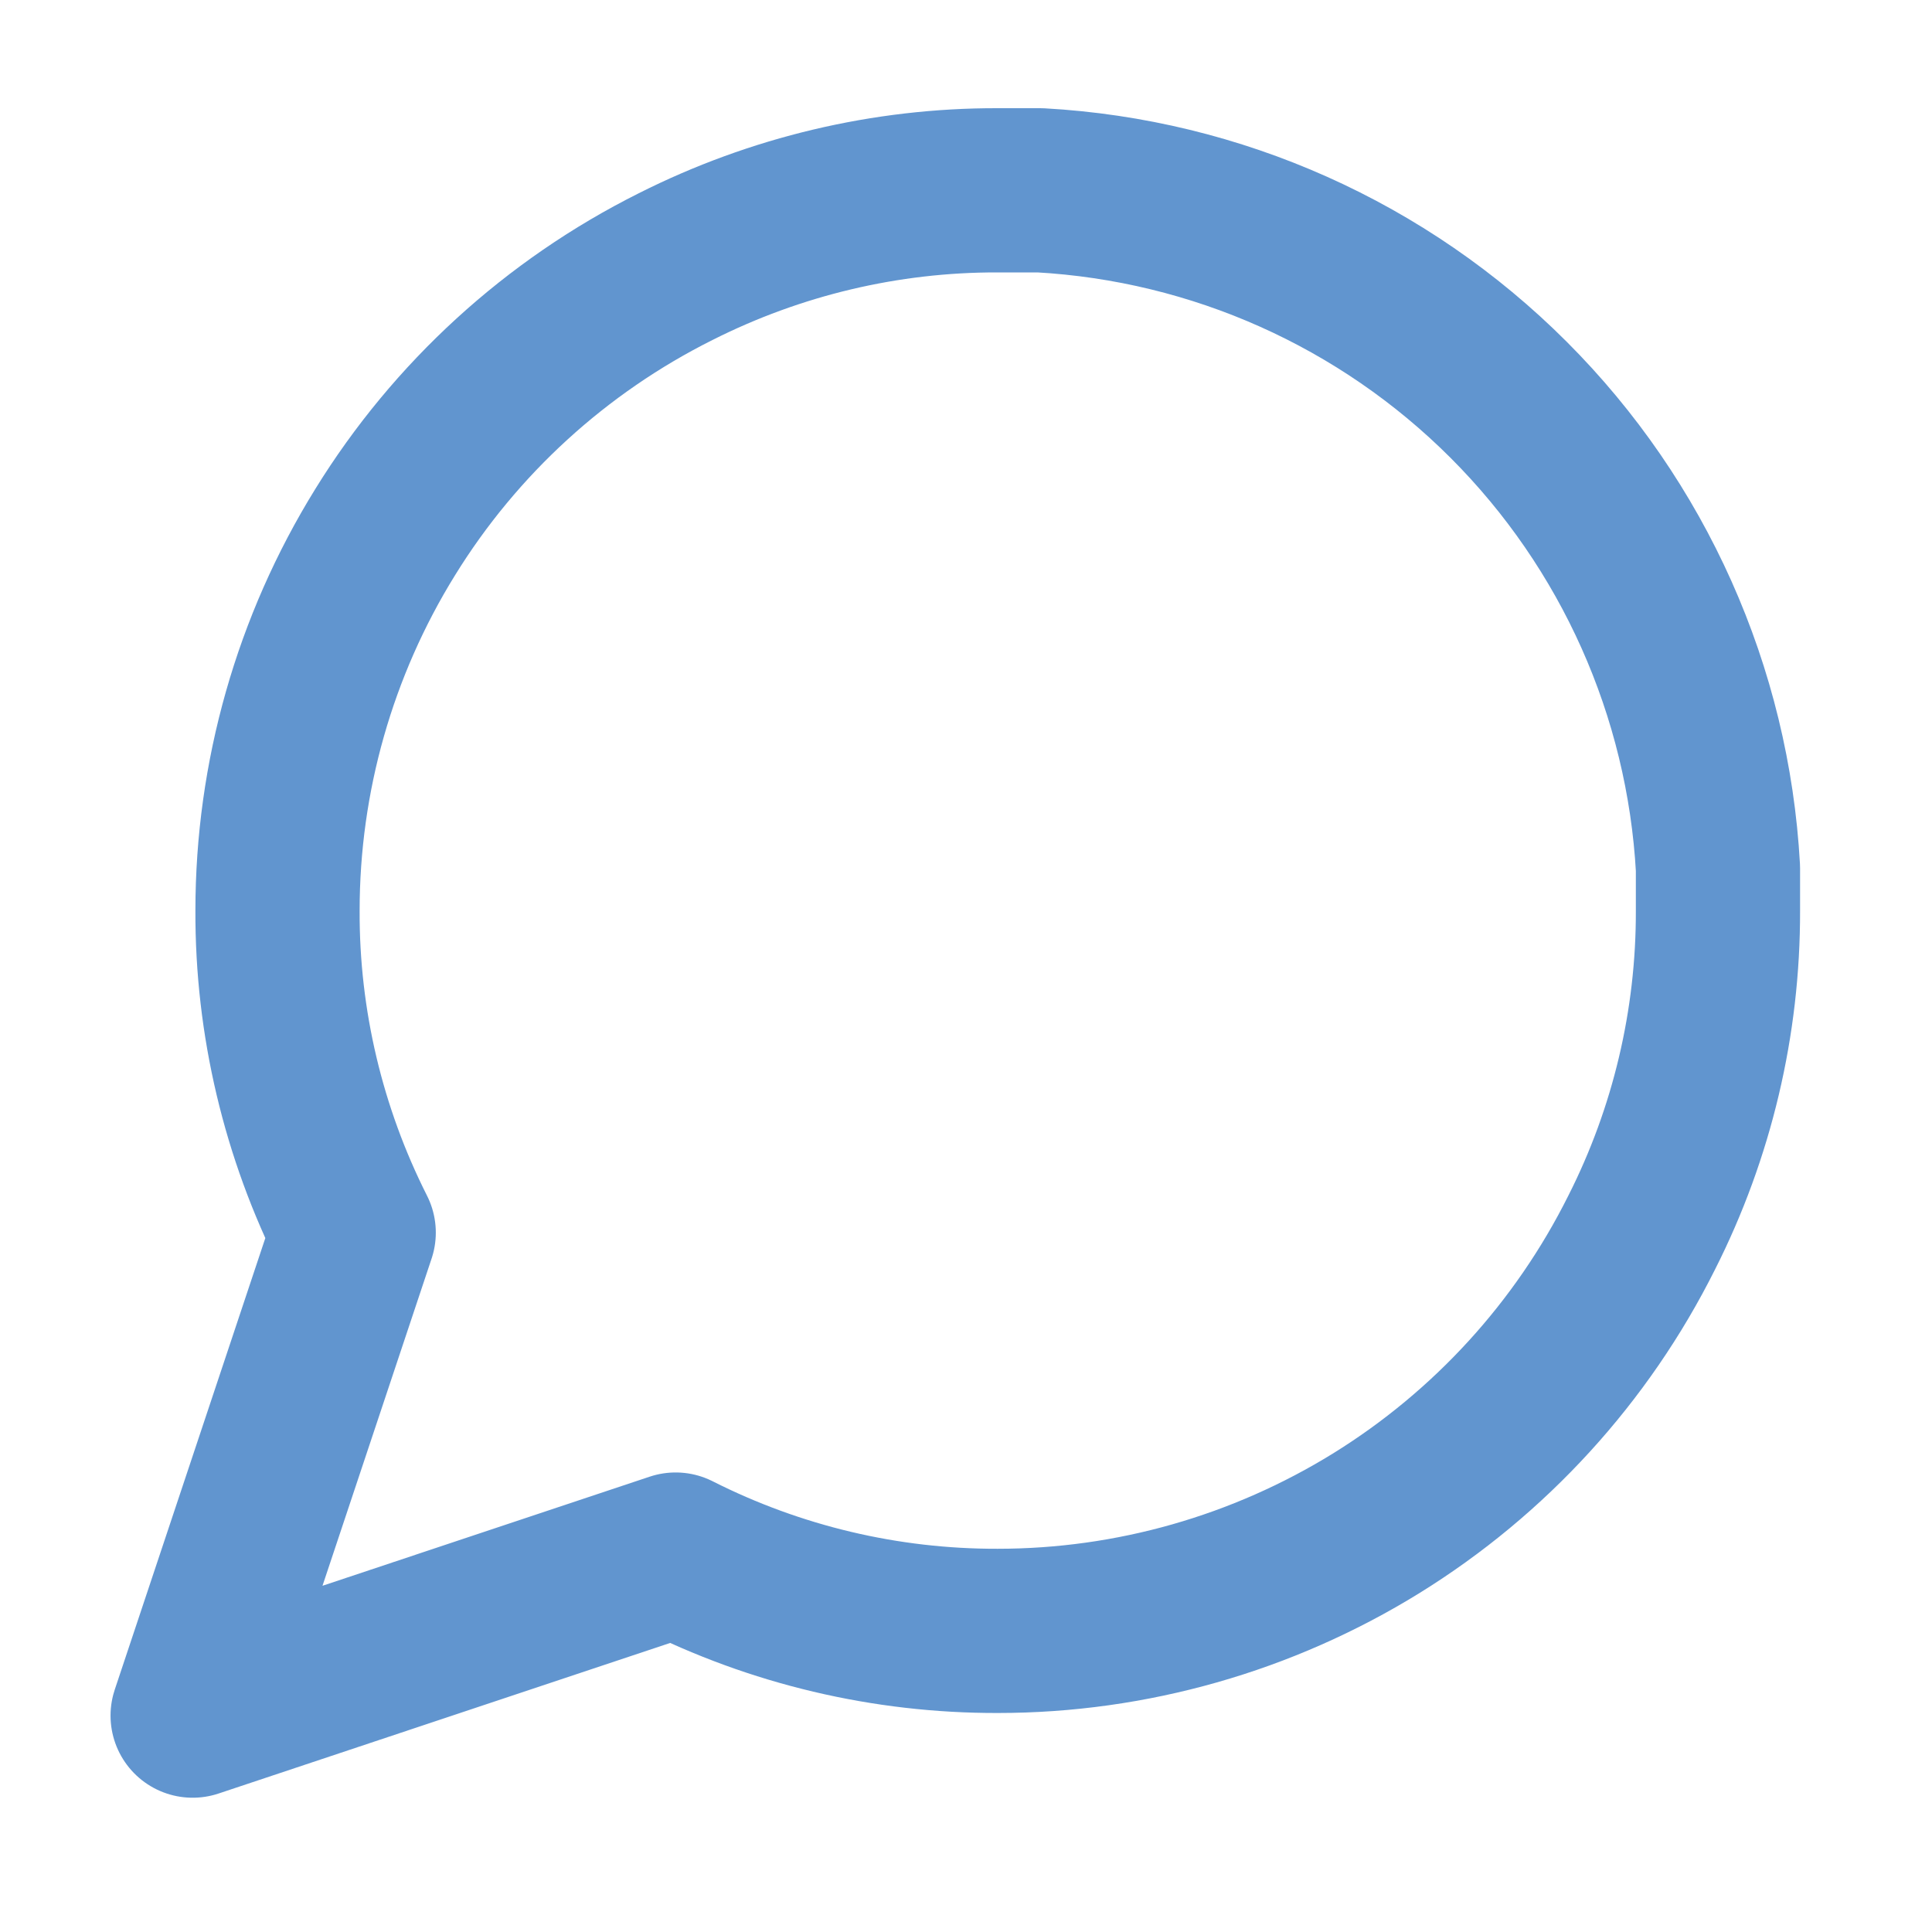<svg width="14" height="14" viewBox="0 0 14 14" fill="none" xmlns="http://www.w3.org/2000/svg">
<path d="M12.449 6.599C12.451 7.409 12.262 8.209 11.896 8.932C11.463 9.799 10.797 10.528 9.973 11.038C9.149 11.547 8.199 11.818 7.23 11.818C6.419 11.82 5.62 11.631 4.896 11.265L1.396 12.432L2.563 8.932C2.198 8.209 2.008 7.409 2.011 6.599C2.011 5.63 2.281 4.68 2.791 3.856C3.3 3.031 4.03 2.365 4.896 1.932C5.62 1.567 6.419 1.377 7.23 1.379H7.537C8.817 1.45 10.025 1.99 10.932 2.897C11.838 3.803 12.378 5.012 12.449 6.292V6.599Z" stroke="#6195CF" stroke-width="1.19" stroke-linecap="round" stroke-linejoin="round"/>
</svg>
